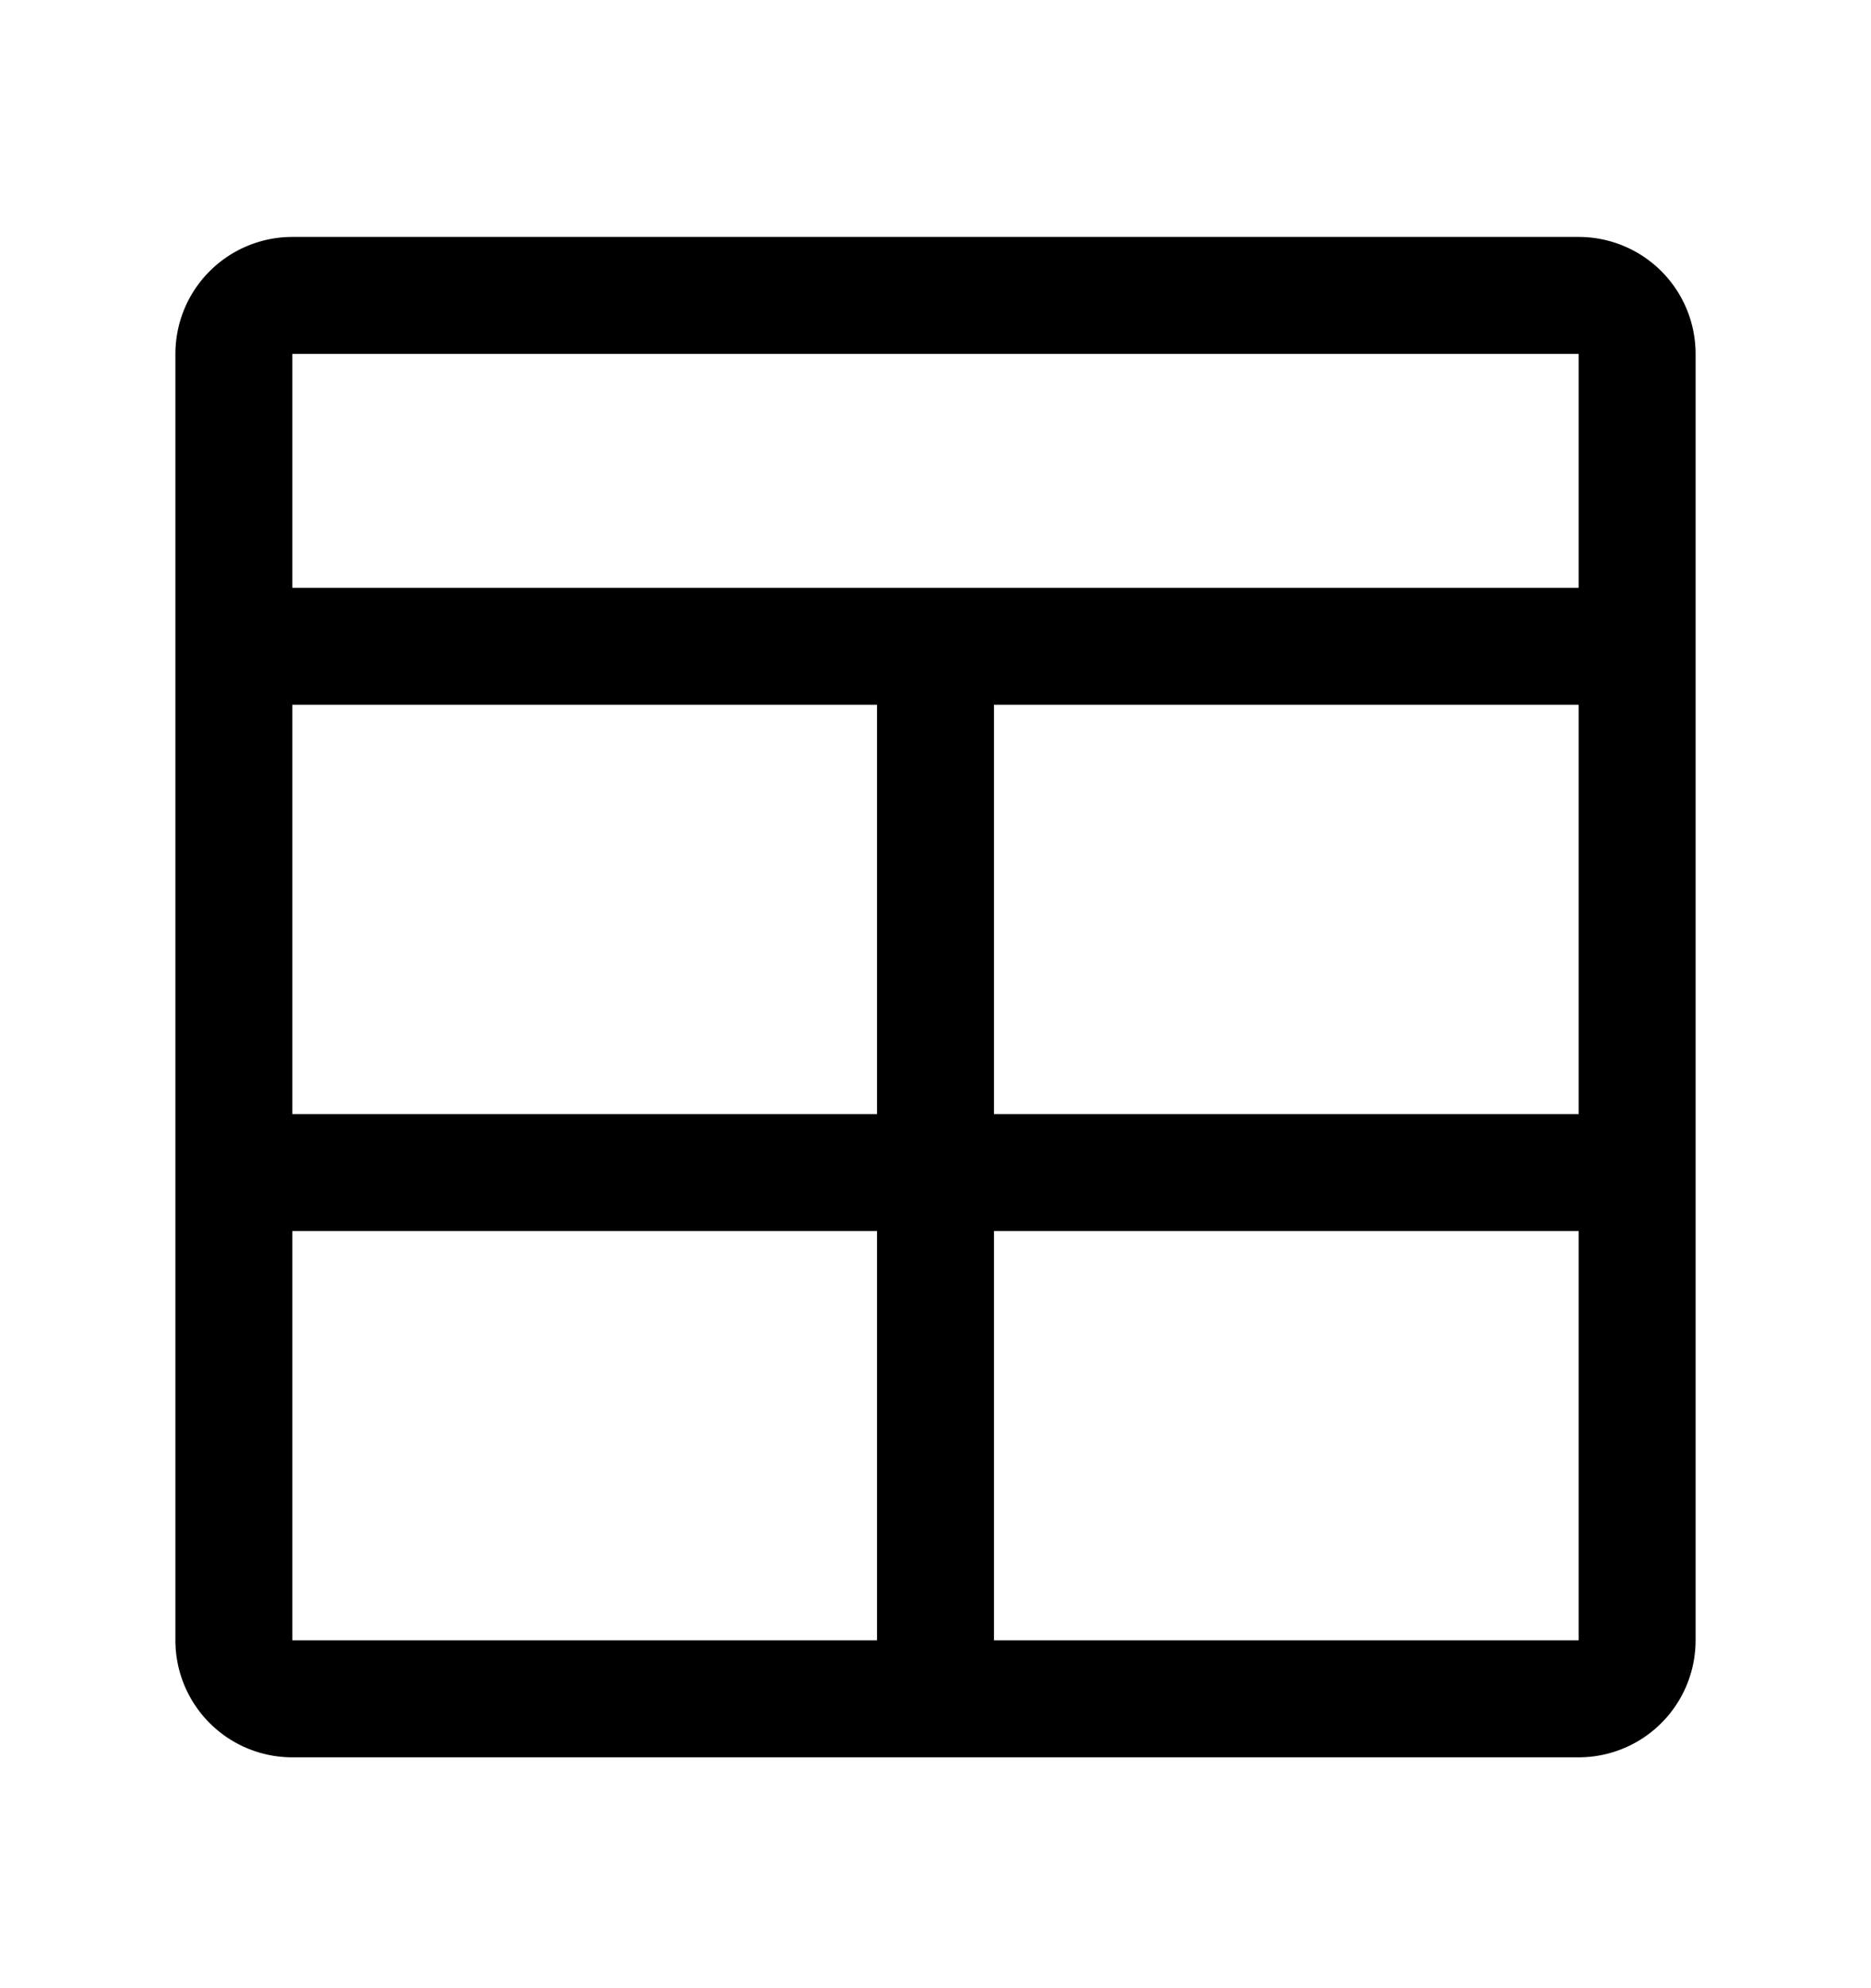 <svg xmlns="http://www.w3.org/2000/svg" fill="none" viewBox="0 0 16 17"><path fill="#000" d="M13.5 2.026h-11a1 1 0 00-1 1v11a1 1 0 001 1h11a1 1 0 001-1v-11a1 1 0 00-1-1zm0 1v2h-11v-2h11zm-5 3h5v3.5h-5v-3.5zm-1 3.5h-5v-3.5h5v3.5zm-5 1h5v3.5h-5v-3.5zm6 3.5v-3.5h5v3.5h-5z"/></svg>